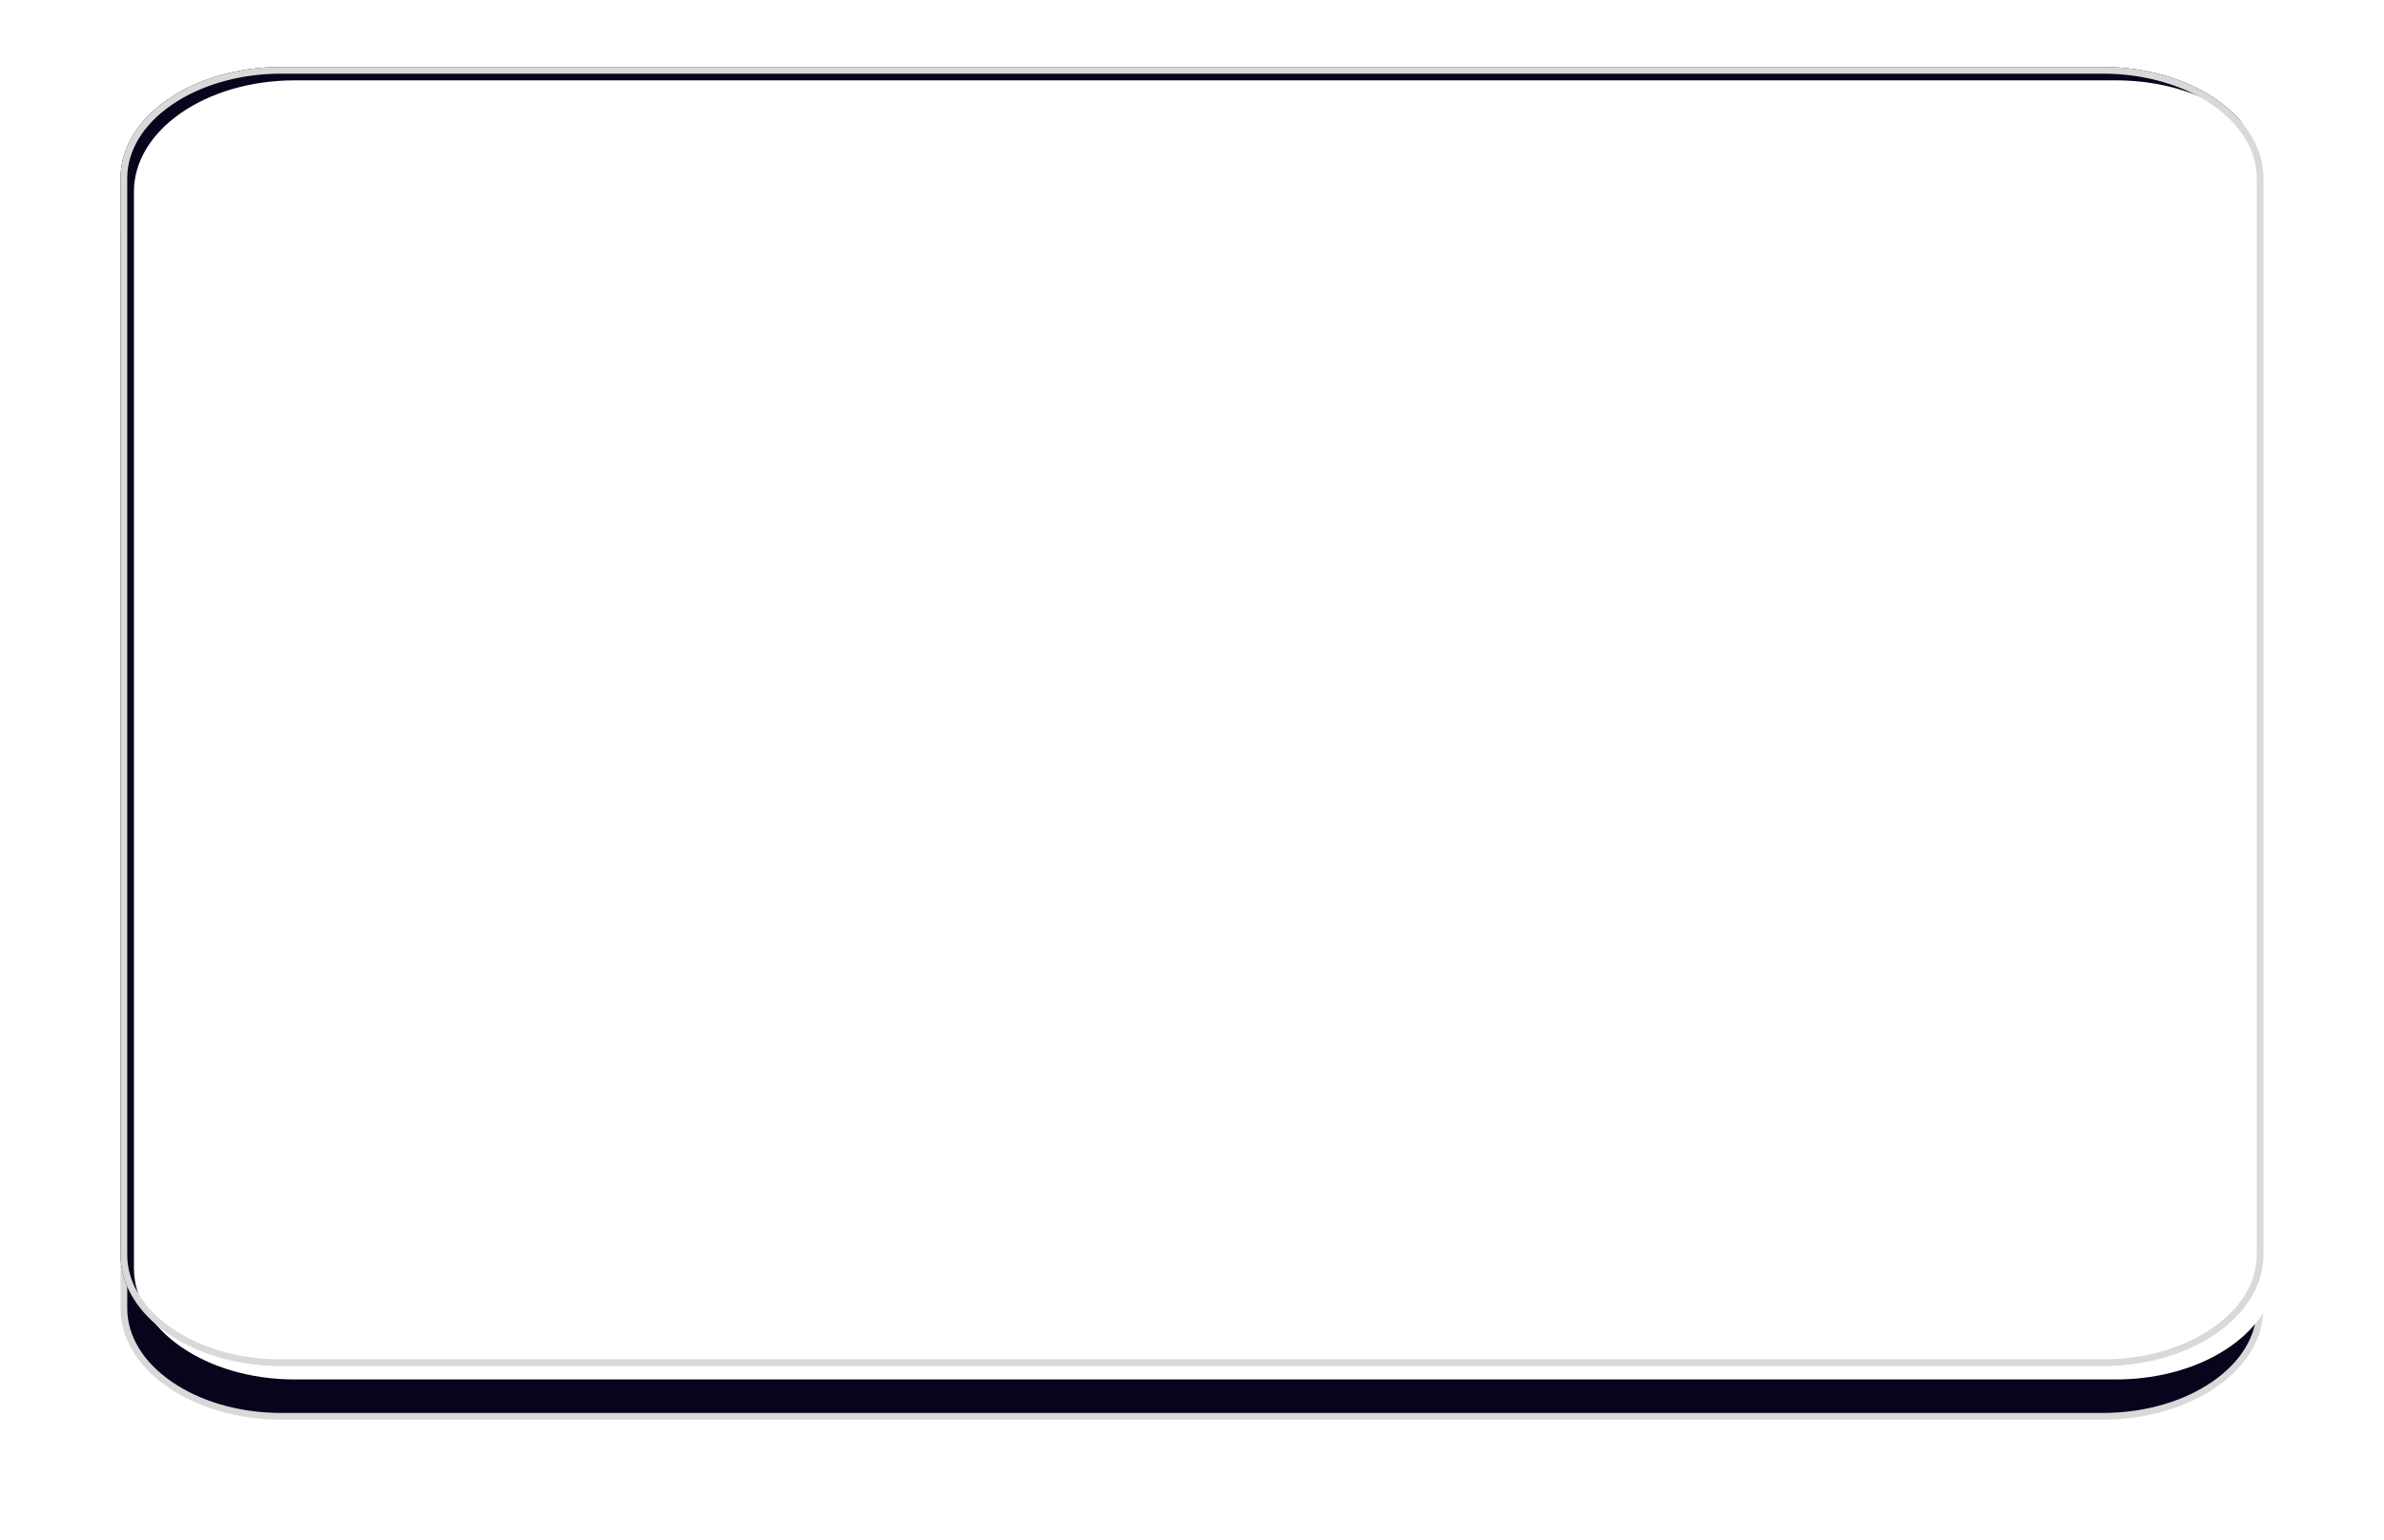 <svg xmlns="http://www.w3.org/2000/svg" xmlns:xlink="http://www.w3.org/1999/xlink" width="356" height="230" viewBox="0 0 356 230">
  <defs>
    <filter id="Path_180916" x="0" y="0" width="356" height="230" filterUnits="userSpaceOnUse">
      <feOffset dy="8" input="SourceAlpha"/>
      <feGaussianBlur stdDeviation="6" result="blur"/>
      <feFlood flood-color="#d9d9d9" flood-opacity="0.078"/>
      <feComposite operator="in" in2="blur"/>
    </filter>
    <filter id="Path_180916-2" x="0" y="0" width="356" height="230" filterUnits="userSpaceOnUse">
      <feOffset dx="2" dy="2" input="SourceAlpha"/>
      <feGaussianBlur stdDeviation="2" result="blur-2"/>
      <feFlood flood-color="#fff" result="color"/>
      <feComposite operator="out" in="SourceGraphic" in2="blur-2"/>
      <feComposite operator="in" in="color"/>
      <feComposite operator="in" in2="SourceGraphic"/>
    </filter>
  </defs>
  <g data-type="innerShadowGroup">
    <g transform="matrix(1, 0, 0, 1, 0, 0)" filter="url(#Path_180916)">
      <g id="Path_180916-3" data-name="Path 180916" transform="translate(18 10)" fill="#06051b">
        <path d="M 296 193.5 L 24 193.5 C 11.042 193.5 0.5 186.265 0.5 177.371 L 0.5 16.629 C 0.5 7.735 11.042 0.5 24 0.5 L 296 0.5 C 308.958 0.5 319.5 7.735 319.5 16.629 L 319.5 177.371 C 319.5 186.265 308.958 193.5 296 193.5 Z" stroke="none"/>
        <path d="M 24 1 C 20.855 1 17.807 1.426 14.939 2.266 C 12.184 3.074 9.715 4.226 7.599 5.692 C 3.344 8.641 1 12.525 1 16.629 L 1 177.371 C 1 181.475 3.344 185.359 7.599 188.308 C 9.715 189.774 12.184 190.926 14.939 191.734 C 17.807 192.574 20.855 193 24 193 L 296 193 C 299.145 193 302.193 192.574 305.061 191.734 C 307.816 190.926 310.285 189.774 312.401 188.308 C 316.656 185.359 319 181.475 319 177.371 L 319 16.629 C 319 12.525 316.656 8.641 312.401 5.692 C 310.285 4.226 307.816 3.074 305.061 2.266 C 302.193 1.426 299.145 1 296 1 L 24 1 M 24 0 L 296 0 C 309.255 0 320 7.445 320 16.629 L 320 177.371 C 320 186.555 309.255 194 296 194 L 24 194 C 10.745 194 0 186.555 0 177.371 L 0 16.629 C 0 7.445 10.745 0 24 0 Z" stroke="none" fill="#d9d9d9"/>
      </g>
    </g>
    <g id="Path_180916-4" data-name="Path 180916" transform="translate(18 10)" fill="#06051b">
      <path d="M 296 193.5 L 24 193.5 C 11.042 193.5 0.5 186.265 0.5 177.371 L 0.5 16.629 C 0.5 7.735 11.042 0.5 24 0.5 L 296 0.5 C 308.958 0.5 319.5 7.735 319.5 16.629 L 319.5 177.371 C 319.5 186.265 308.958 193.5 296 193.5 Z" stroke="none"/>
      <path d="M 24 1 C 20.855 1 17.807 1.426 14.939 2.266 C 12.184 3.074 9.715 4.226 7.599 5.692 C 3.344 8.641 1 12.525 1 16.629 L 1 177.371 C 1 181.475 3.344 185.359 7.599 188.308 C 9.715 189.774 12.184 190.926 14.939 191.734 C 17.807 192.574 20.855 193 24 193 L 296 193 C 299.145 193 302.193 192.574 305.061 191.734 C 307.816 190.926 310.285 189.774 312.401 188.308 C 316.656 185.359 319 181.475 319 177.371 L 319 16.629 C 319 12.525 316.656 8.641 312.401 5.692 C 310.285 4.226 307.816 3.074 305.061 2.266 C 302.193 1.426 299.145 1 296 1 L 24 1 M 24 0 L 296 0 C 309.255 0 320 7.445 320 16.629 L 320 177.371 C 320 186.555 309.255 194 296 194 L 24 194 C 10.745 194 0 186.555 0 177.371 L 0 16.629 C 0 7.445 10.745 0 24 0 Z" stroke="none"/>
    </g>
    <g transform="matrix(1, 0, 0, 1, 0, 0)" filter="url(#Path_180916-2)">
      <g id="Path_180916-5" data-name="Path 180916" transform="translate(18 10)" fill="#fff">
        <path d="M 296 193.5 L 24 193.5 C 11.042 193.5 0.5 186.265 0.5 177.371 L 0.5 16.629 C 0.5 7.735 11.042 0.5 24 0.5 L 296 0.5 C 308.958 0.5 319.5 7.735 319.5 16.629 L 319.5 177.371 C 319.5 186.265 308.958 193.5 296 193.5 Z" stroke="none"/>
        <path d="M 24 1 C 20.855 1 17.807 1.426 14.939 2.266 C 12.184 3.074 9.715 4.226 7.599 5.692 C 3.344 8.641 1 12.525 1 16.629 L 1 177.371 C 1 181.475 3.344 185.359 7.599 188.308 C 9.715 189.774 12.184 190.926 14.939 191.734 C 17.807 192.574 20.855 193 24 193 L 296 193 C 299.145 193 302.193 192.574 305.061 191.734 C 307.816 190.926 310.285 189.774 312.401 188.308 C 316.656 185.359 319 181.475 319 177.371 L 319 16.629 C 319 12.525 316.656 8.641 312.401 5.692 C 310.285 4.226 307.816 3.074 305.061 2.266 C 302.193 1.426 299.145 1 296 1 L 24 1 M 24 0 L 296 0 C 309.255 0 320 7.445 320 16.629 L 320 177.371 C 320 186.555 309.255 194 296 194 L 24 194 C 10.745 194 0 186.555 0 177.371 L 0 16.629 C 0 7.445 10.745 0 24 0 Z" stroke="none"/>
      </g>
    </g>
    <g id="Path_180916-6" data-name="Path 180916" transform="translate(18 10)" fill="none">
      <path d="M 296 193.5 L 24 193.5 C 11.042 193.5 0.5 186.265 0.5 177.371 L 0.5 16.629 C 0.5 7.735 11.042 0.5 24 0.5 L 296 0.5 C 308.958 0.5 319.5 7.735 319.5 16.629 L 319.5 177.371 C 319.5 186.265 308.958 193.5 296 193.5 Z" stroke="none"/>
      <path d="M 24 1 C 20.855 1 17.807 1.426 14.939 2.266 C 12.184 3.074 9.715 4.226 7.599 5.692 C 3.344 8.641 1 12.525 1 16.629 L 1 177.371 C 1 181.475 3.344 185.359 7.599 188.308 C 9.715 189.774 12.184 190.926 14.939 191.734 C 17.807 192.574 20.855 193 24 193 L 296 193 C 299.145 193 302.193 192.574 305.061 191.734 C 307.816 190.926 310.285 189.774 312.401 188.308 C 316.656 185.359 319 181.475 319 177.371 L 319 16.629 C 319 12.525 316.656 8.641 312.401 5.692 C 310.285 4.226 307.816 3.074 305.061 2.266 C 302.193 1.426 299.145 1 296 1 L 24 1 M 24 0 L 296 0 C 309.255 0 320 7.445 320 16.629 L 320 177.371 C 320 186.555 309.255 194 296 194 L 24 194 C 10.745 194 0 186.555 0 177.371 L 0 16.629 C 0 7.445 10.745 0 24 0 Z" stroke="none" fill="#d9d9d9"/>
    </g>
  </g>
</svg>
